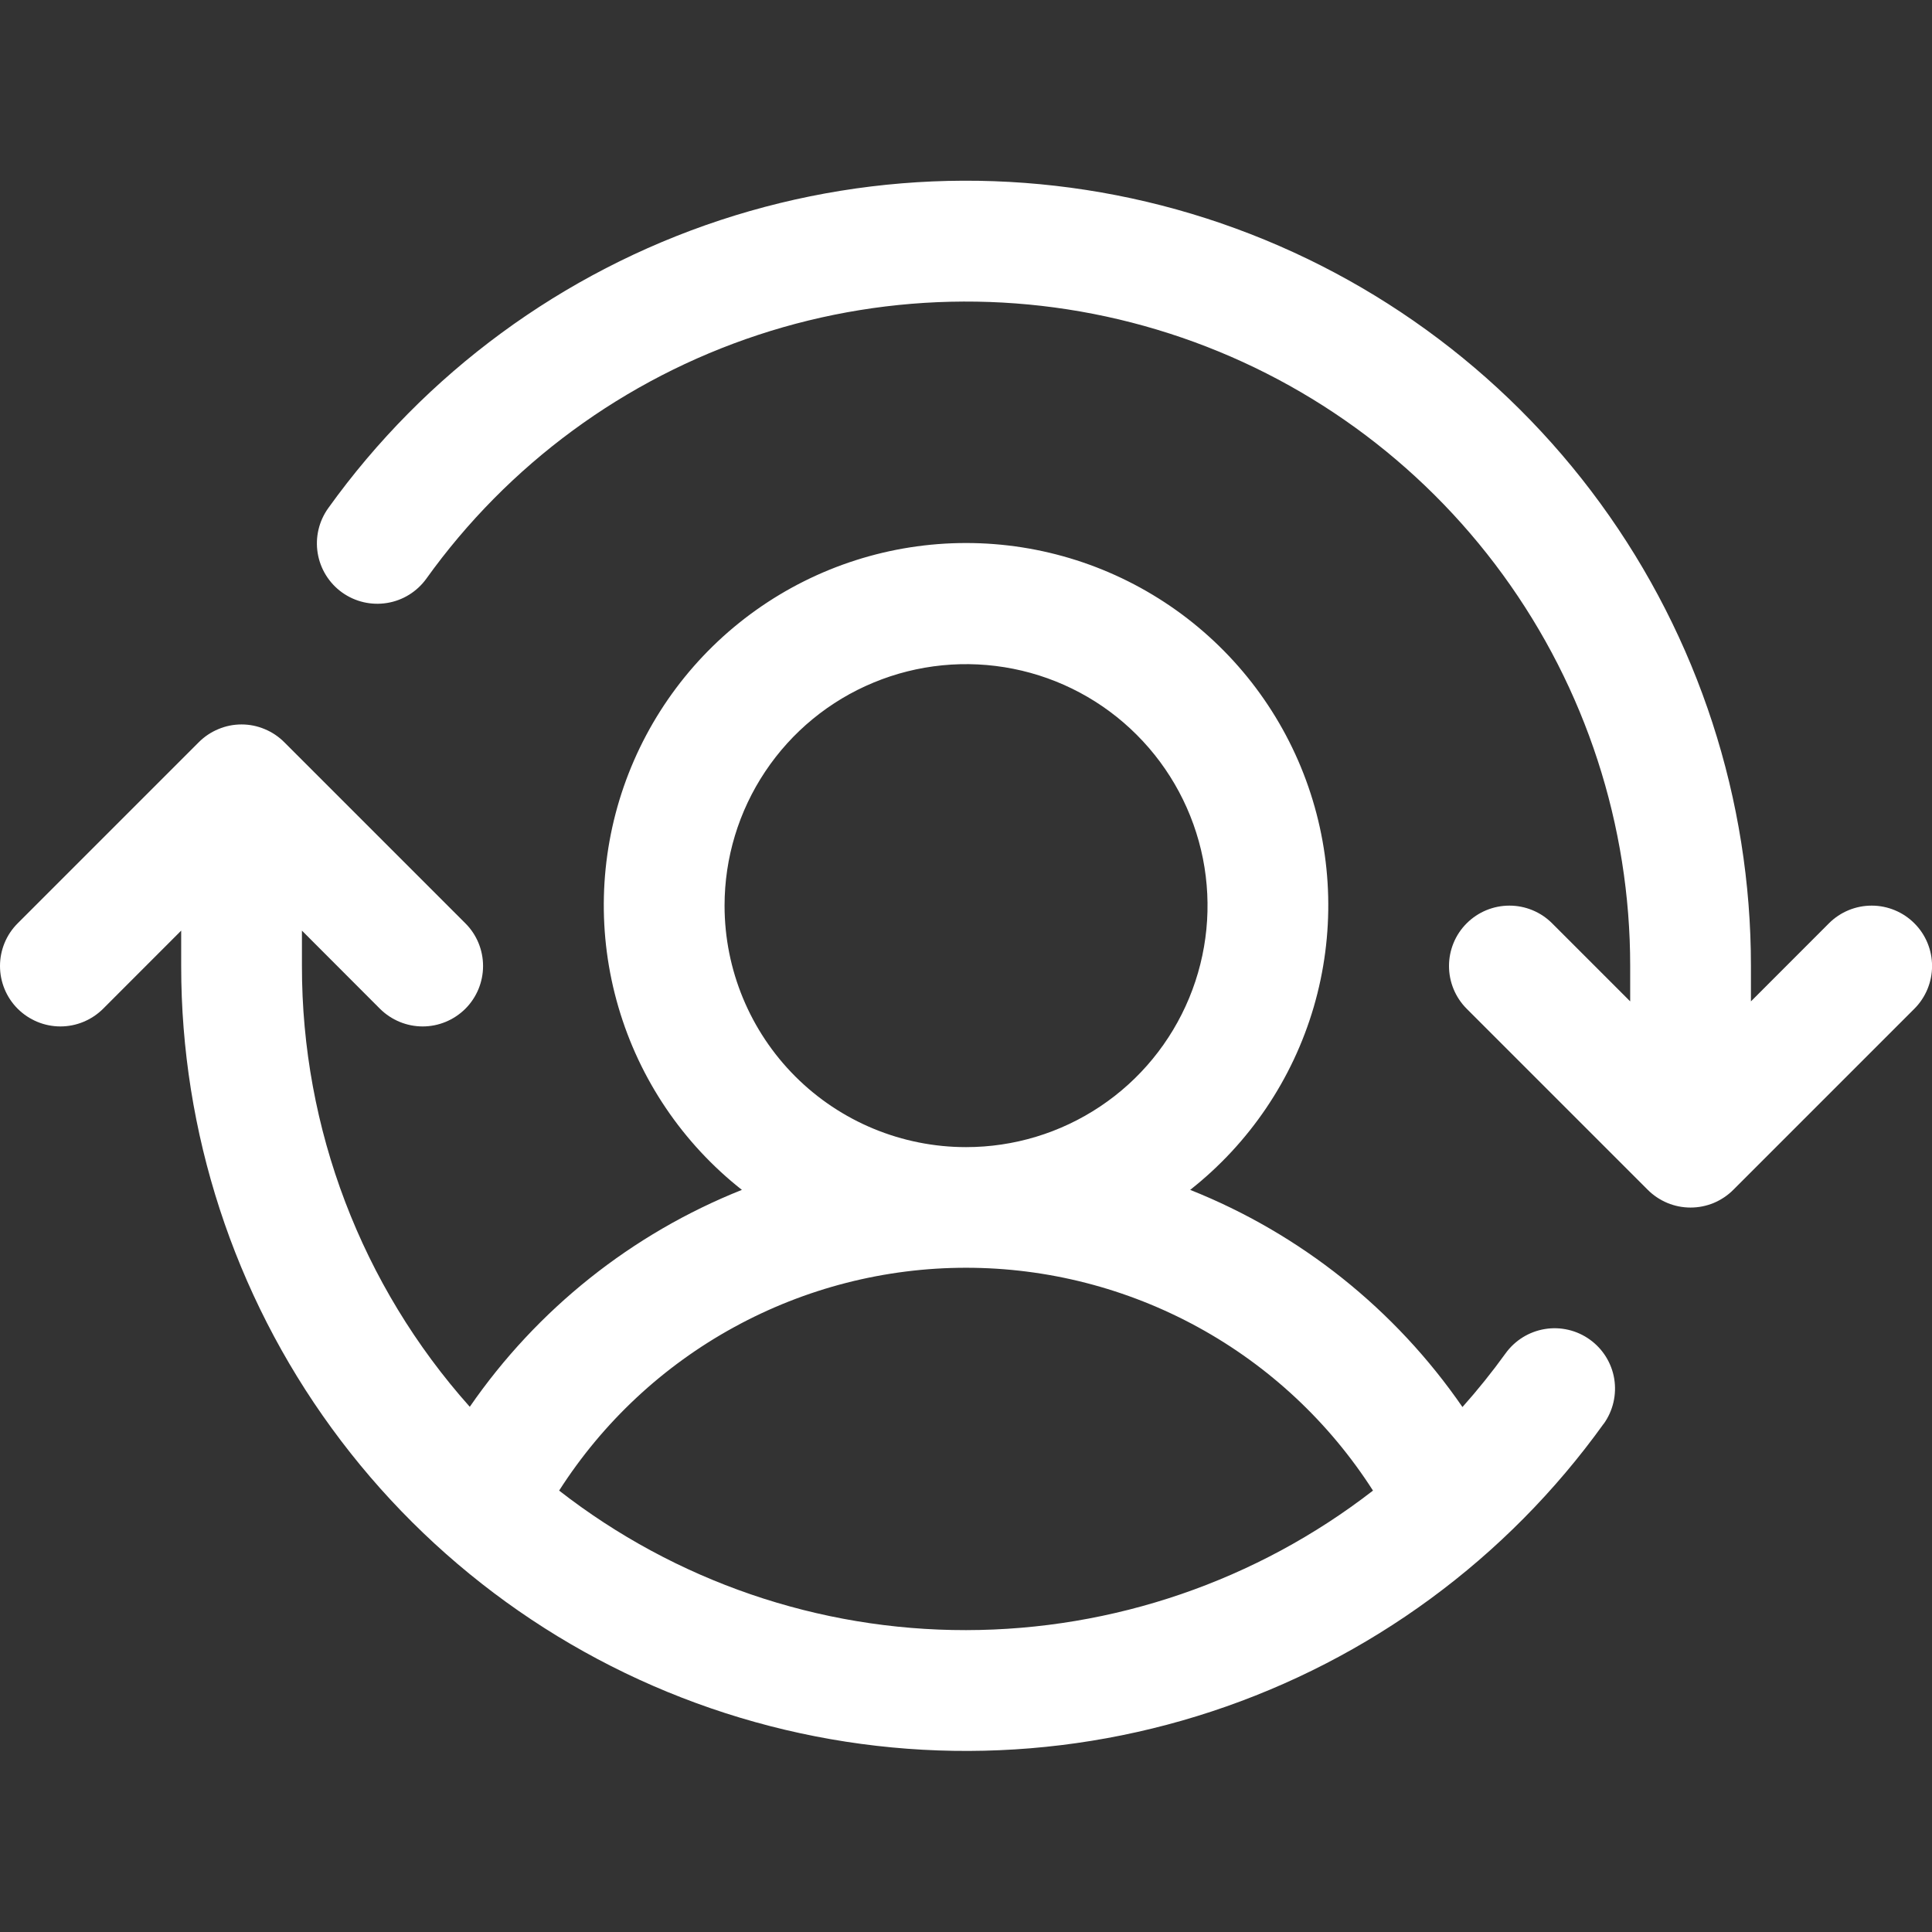 <svg width="32" height="32" viewBox="0 0 32 32" fill="none" xmlns="http://www.w3.org/2000/svg">
<rect x="0" y="0" width="32" height="32" fill="#333333" stroke="none"/>
<path d="M31.708 16.708L28.708 19.708C28.615 19.801 28.505 19.874 28.384 19.925C28.262 19.975 28.132 20.001 28.001 20.001C27.869 20.001 27.739 19.975 27.618 19.925C27.496 19.874 27.386 19.801 27.293 19.708L24.293 16.708C24.105 16.52 24 16.265 24 16C24 15.735 24.105 15.48 24.293 15.293C24.481 15.105 24.735 15 25.001 15C25.266 15 25.52 15.105 25.708 15.293L27.001 16.586V16C27.002 13.671 26.264 11.402 24.892 9.519C23.521 7.636 21.587 6.237 19.37 5.524C17.153 4.81 14.766 4.819 12.555 5.548C10.342 6.278 8.419 7.691 7.062 9.584C6.907 9.799 6.673 9.945 6.411 9.987C6.149 10.03 5.881 9.967 5.666 9.813C5.45 9.658 5.305 9.424 5.262 9.162C5.219 8.9 5.282 8.632 5.437 8.416C7.041 6.18 9.314 4.51 11.928 3.647C14.543 2.785 17.363 2.775 19.983 3.618C22.604 4.462 24.889 6.115 26.509 8.34C28.13 10.565 29.002 13.247 29.001 16V16.586L30.293 15.293C30.481 15.105 30.735 15 31.001 15C31.266 15 31.52 15.105 31.708 15.293C31.896 15.48 32.001 15.735 32.001 16C32.001 16.265 31.896 16.52 31.708 16.708ZM26.561 23.583C24.956 25.818 22.683 27.486 20.07 28.347C17.456 29.209 14.637 29.219 12.018 28.376C9.399 27.533 7.114 25.88 5.494 23.656C3.873 21.433 3 18.752 3.001 16V15.414L1.708 16.708C1.52 16.895 1.266 17.001 1.001 17.001C0.735 17.001 0.481 16.895 0.293 16.708C0.105 16.52 0 16.265 0 16C0 15.735 0.105 15.48 0.293 15.293L3.293 12.293C3.386 12.2 3.496 12.126 3.618 12.076C3.739 12.025 3.869 11.999 4.001 11.999C4.132 11.999 4.262 12.025 4.383 12.076C4.505 12.126 4.615 12.2 4.708 12.293L7.708 15.293C7.896 15.48 8.001 15.735 8.001 16C8.001 16.265 7.896 16.52 7.708 16.708C7.52 16.895 7.266 17.001 7.001 17.001C6.735 17.001 6.481 16.895 6.293 16.708L5.001 15.414V16C4.998 18.693 5.988 21.292 7.781 23.301C8.896 21.685 10.464 20.435 12.288 19.708C11.308 18.936 10.593 17.878 10.243 16.681C9.892 15.484 9.923 14.208 10.331 13.03C10.74 11.851 11.505 10.829 12.521 10.106C13.537 9.383 14.753 8.994 16.001 8.994C17.248 8.994 18.464 9.383 19.48 10.106C20.496 10.829 21.262 11.851 21.67 13.03C22.078 14.208 22.109 15.484 21.759 16.681C21.408 17.878 20.693 18.936 19.713 19.708C21.539 20.435 23.108 21.687 24.223 23.305C24.476 23.021 24.714 22.725 24.937 22.416C25.092 22.201 25.326 22.056 25.588 22.013C25.849 21.97 26.118 22.033 26.333 22.188C26.549 22.343 26.694 22.577 26.737 22.838C26.779 23.1 26.717 23.368 26.562 23.584L26.561 23.583ZM16.001 19C16.792 19 17.565 18.766 18.223 18.326C18.881 17.887 19.393 17.262 19.696 16.531C19.999 15.8 20.078 14.996 19.924 14.22C19.769 13.444 19.388 12.731 18.829 12.172C18.27 11.612 17.557 11.231 16.781 11.077C16.005 10.923 15.201 11.002 14.47 11.305C13.739 11.607 13.114 12.12 12.675 12.778C12.235 13.436 12.001 14.209 12.001 15C12.001 16.061 12.422 17.078 13.172 17.829C13.922 18.579 14.94 19 16.001 19ZM16.001 27C18.441 26.997 20.812 26.184 22.741 24.689C22.017 23.558 21.02 22.626 19.843 21.982C18.665 21.337 17.343 20.998 16.001 20.998C14.658 20.998 13.336 21.337 12.159 21.982C10.981 22.626 9.984 23.558 9.261 24.689C11.187 26.189 13.559 27.003 16.001 27Z" fill="white"/>
</svg>
